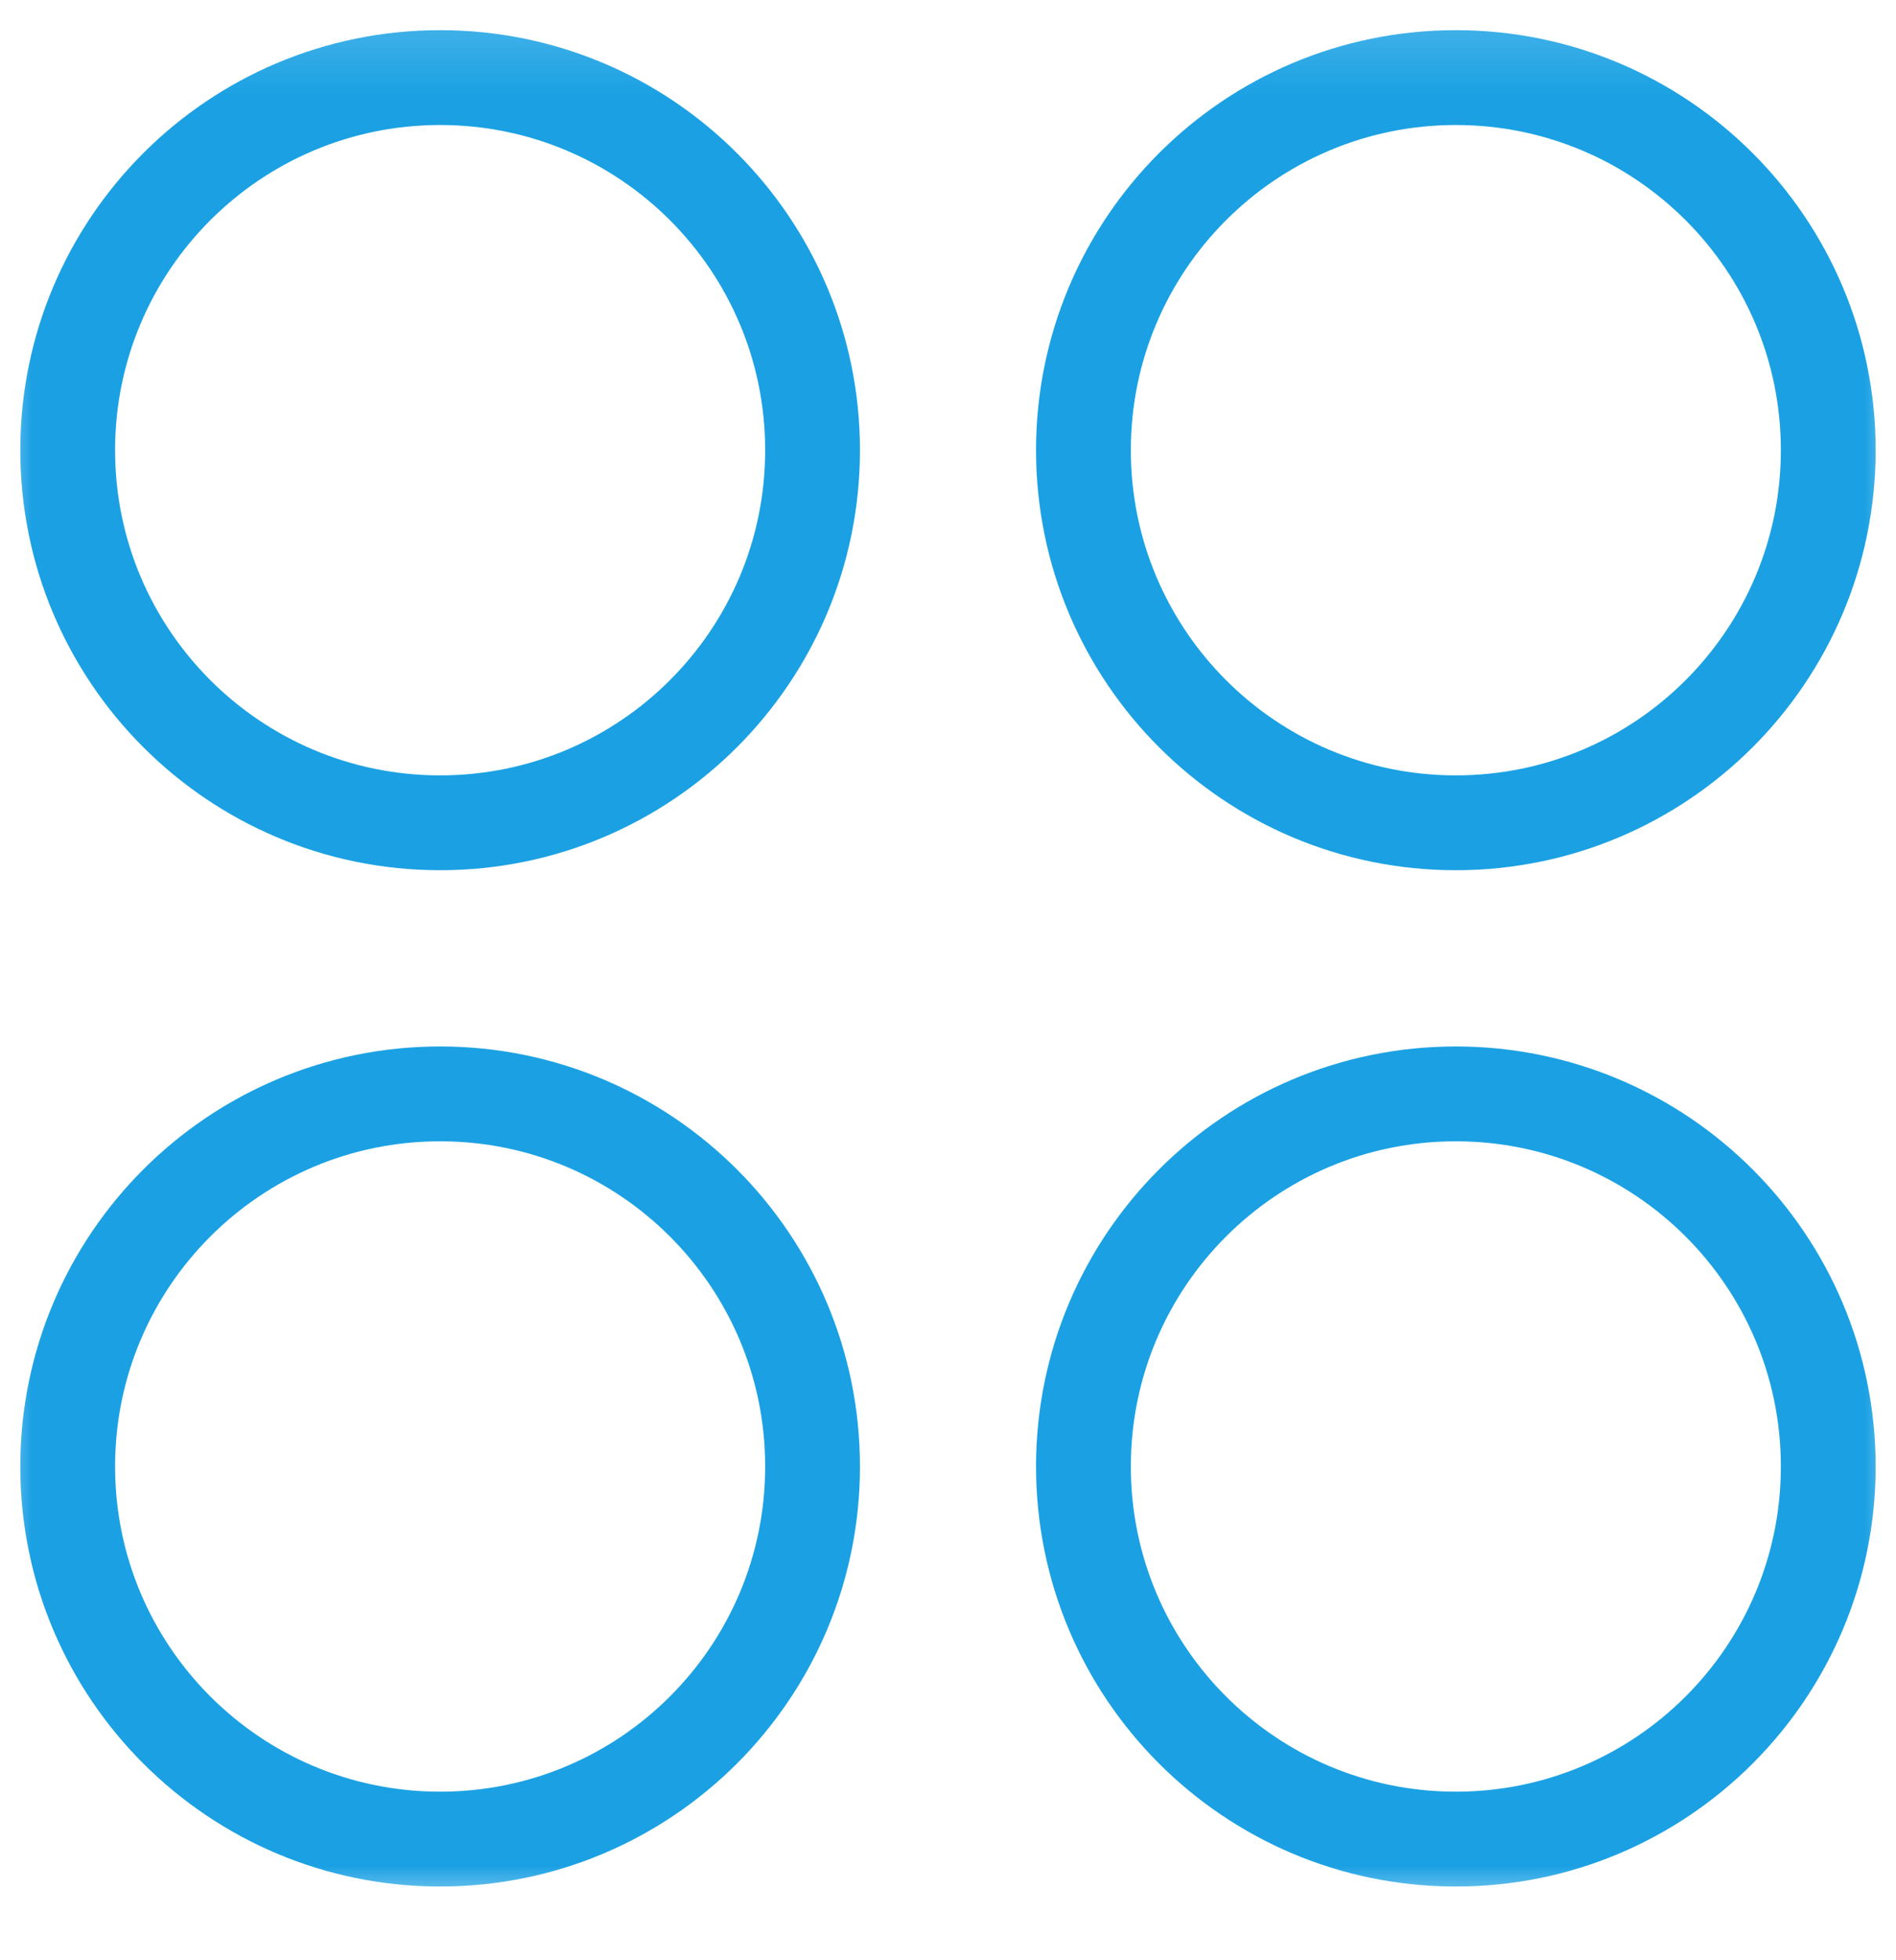 <svg width="30" height="31" viewBox="0 0 30 31" fill="none" xmlns="http://www.w3.org/2000/svg">
<mask id="mask0_307_661" style="mask-type:luminance" maskUnits="userSpaceOnUse" x="0" y="0" width="30" height="31">
<path d="M30 0.154H0V30.154H30V0.154Z" fill="white"/>
</mask>
<g mask="url(#mask0_307_661)">
<path d="M6.964 13.012C10.219 13.012 12.857 10.374 12.857 7.119C12.857 3.865 10.219 1.227 6.964 1.227C3.71 1.227 1.071 3.865 1.071 7.119C1.071 10.374 3.71 13.012 6.964 13.012Z" stroke="#1BA1E3" stroke-width="1.5" stroke-linecap="round" stroke-linejoin="round"/>
<path d="M23.035 13.012C26.29 13.012 28.928 10.374 28.928 7.119C28.928 3.865 26.29 1.227 23.035 1.227C19.781 1.227 17.143 3.865 17.143 7.119C17.143 10.374 19.781 13.012 23.035 13.012Z" stroke="#1BA1E3" stroke-width="1.5" stroke-linecap="round" stroke-linejoin="round"/>
<path d="M6.964 29.084C10.219 29.084 12.857 26.446 12.857 23.192C12.857 19.937 10.219 17.299 6.964 17.299C3.71 17.299 1.071 19.937 1.071 23.192C1.071 26.446 3.71 29.084 6.964 29.084Z" stroke="#1BA1E3" stroke-width="1.5" stroke-linecap="round" stroke-linejoin="round"/>
<path d="M23.035 29.084C26.29 29.084 28.928 26.446 28.928 23.192C28.928 19.937 26.29 17.299 23.035 17.299C19.781 17.299 17.143 19.937 17.143 23.192C17.143 26.446 19.781 29.084 23.035 29.084Z" stroke="#1BA1E3" stroke-width="1.5" stroke-linecap="round" stroke-linejoin="round"/>
</g>
</svg>

